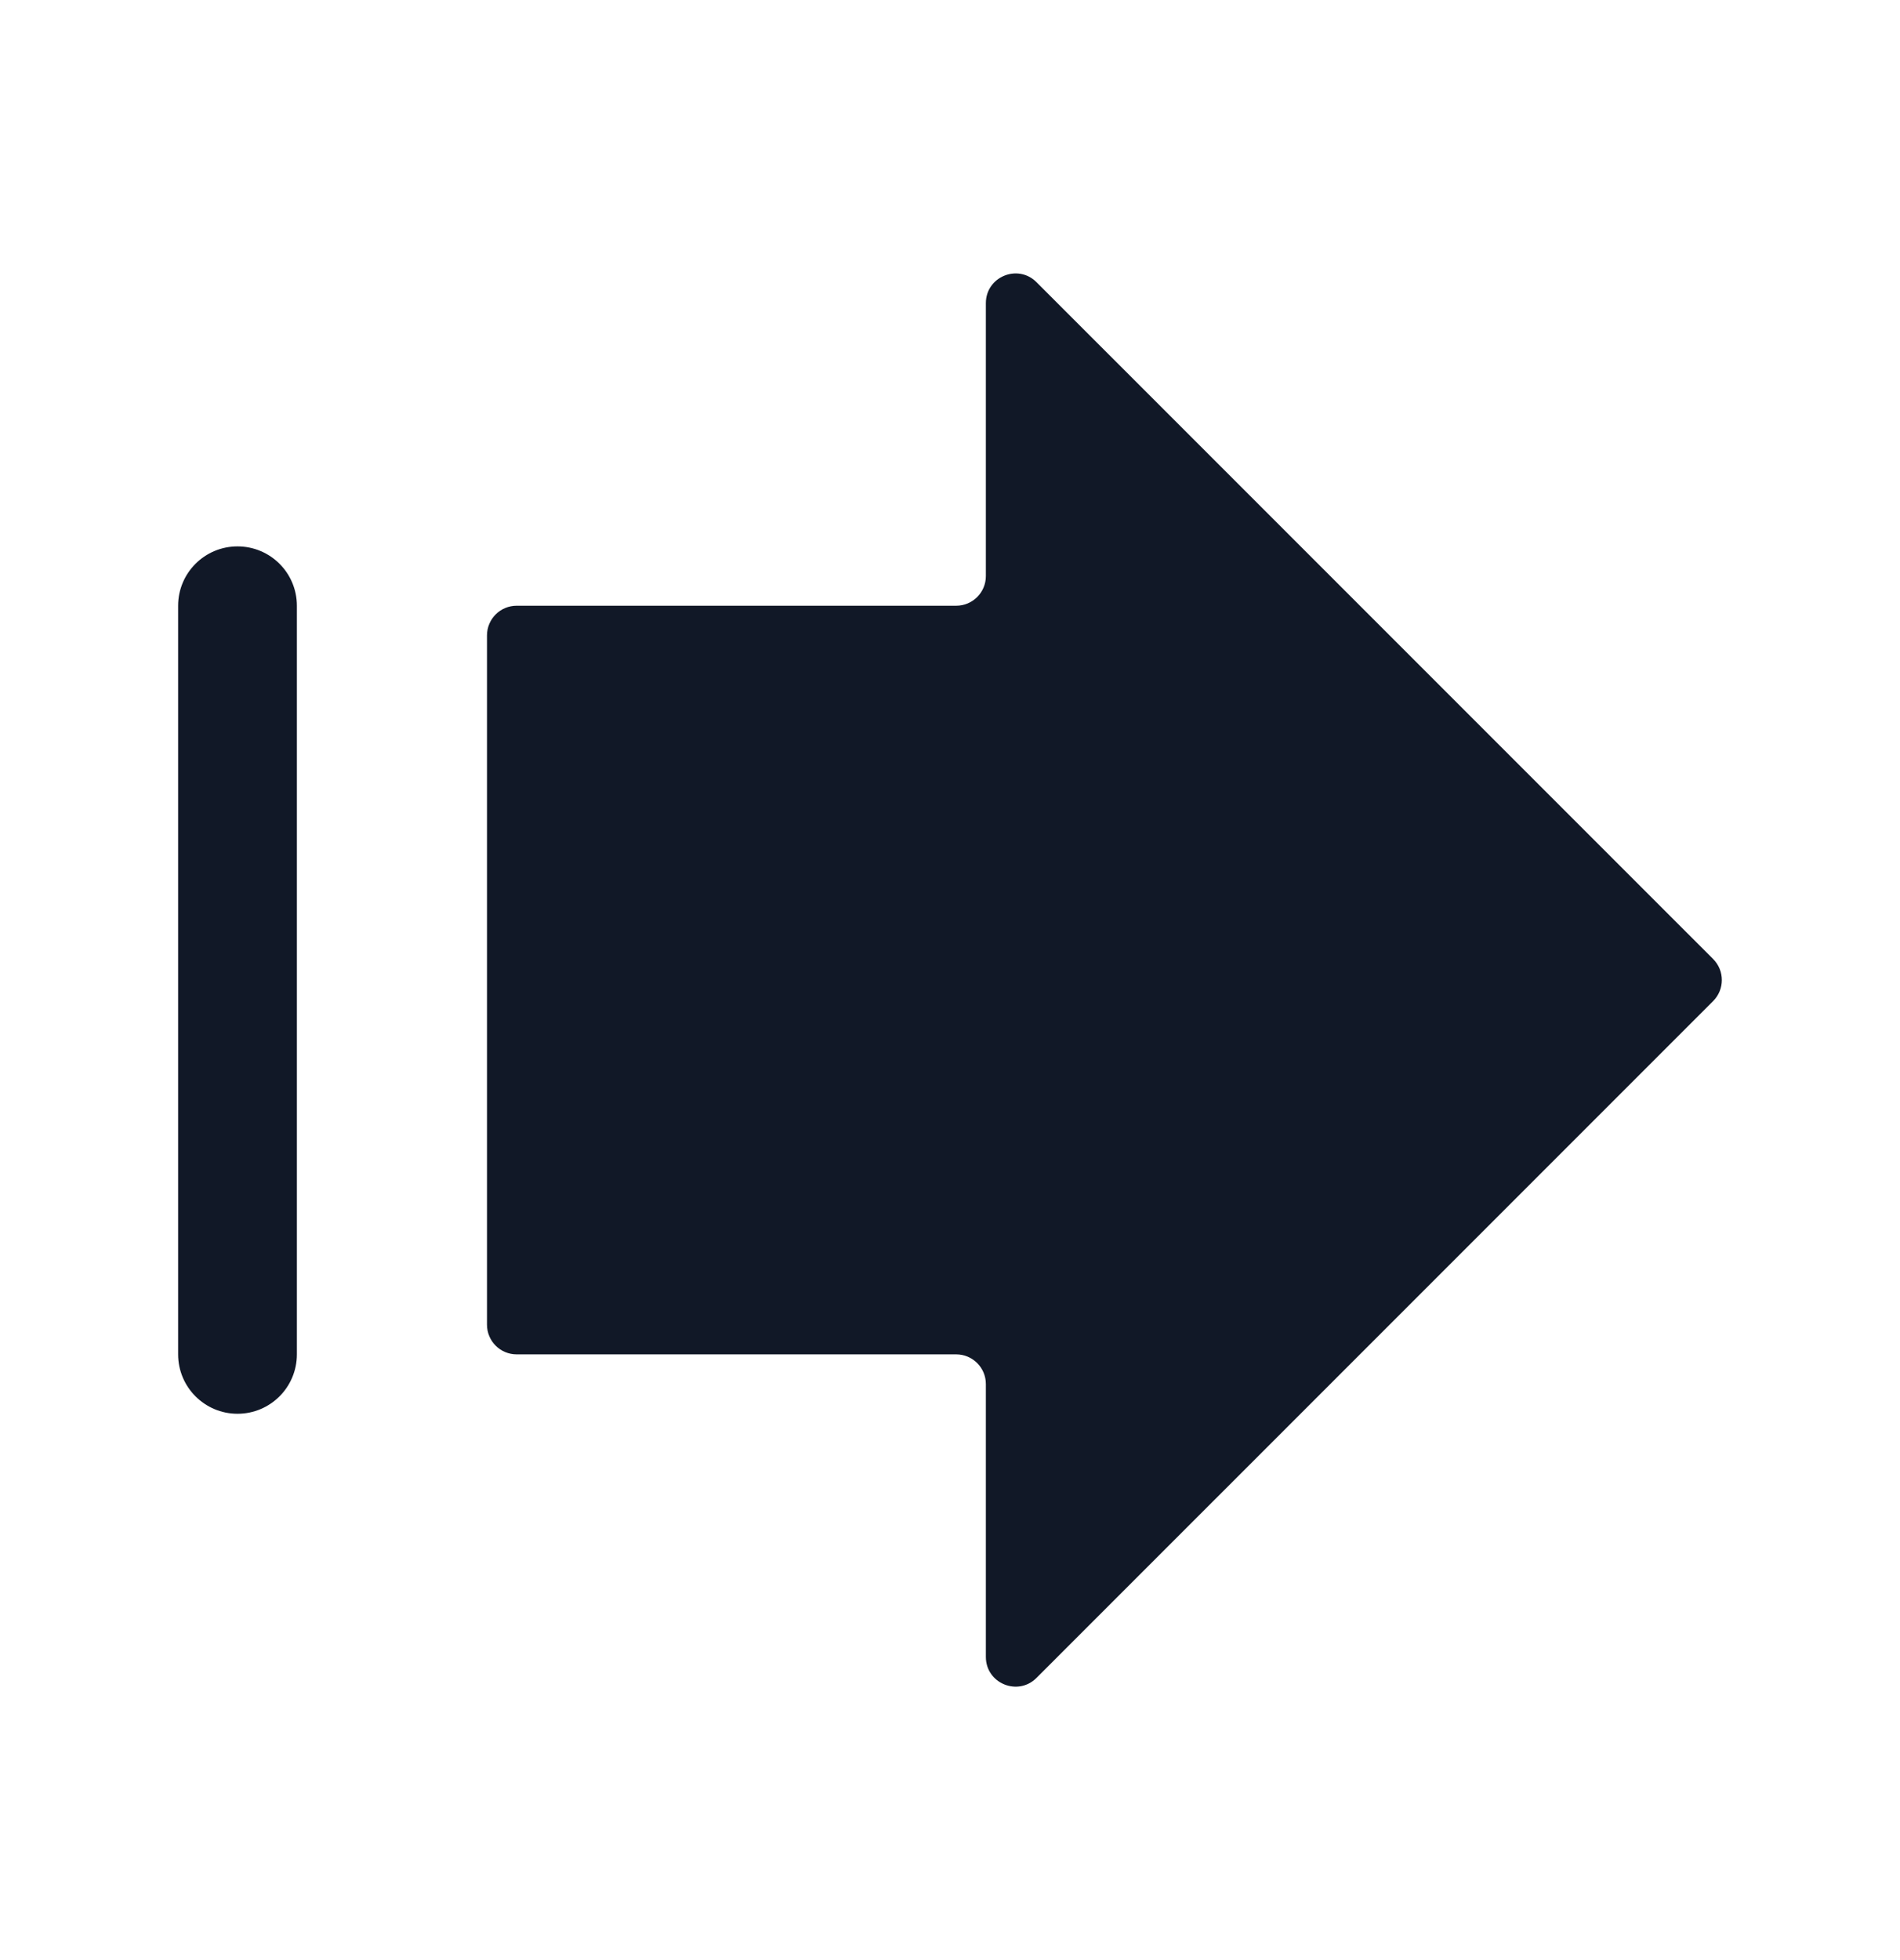 <svg width="32" height="33" viewBox="0 0 32 33" fill="none" xmlns="http://www.w3.org/2000/svg">
<path fill-rule="evenodd" clip-rule="evenodd" d="M17.457 4.751C17.142 4.436 16.604 4.659 16.604 5.104V9.699C16.604 9.975 16.38 10.198 16.104 10.198H8.702C8.425 10.198 8.202 10.422 8.202 10.698V22.302C8.202 22.578 8.425 22.802 8.702 22.802H16.104C16.38 22.802 16.604 23.025 16.604 23.302V27.896C16.604 28.341 17.142 28.564 17.457 28.249L28.853 16.854C29.048 16.658 29.048 16.342 28.853 16.146L17.457 4.751ZM5 10.198C5 9.646 4.553 9.199 4 9.199C3.448 9.199 3 9.646 3 10.198V22.802C3 23.354 3.448 23.802 4 23.802C4.553 23.802 5 23.354 5 22.802V10.198Z" fill="#111827"/>
</svg>
